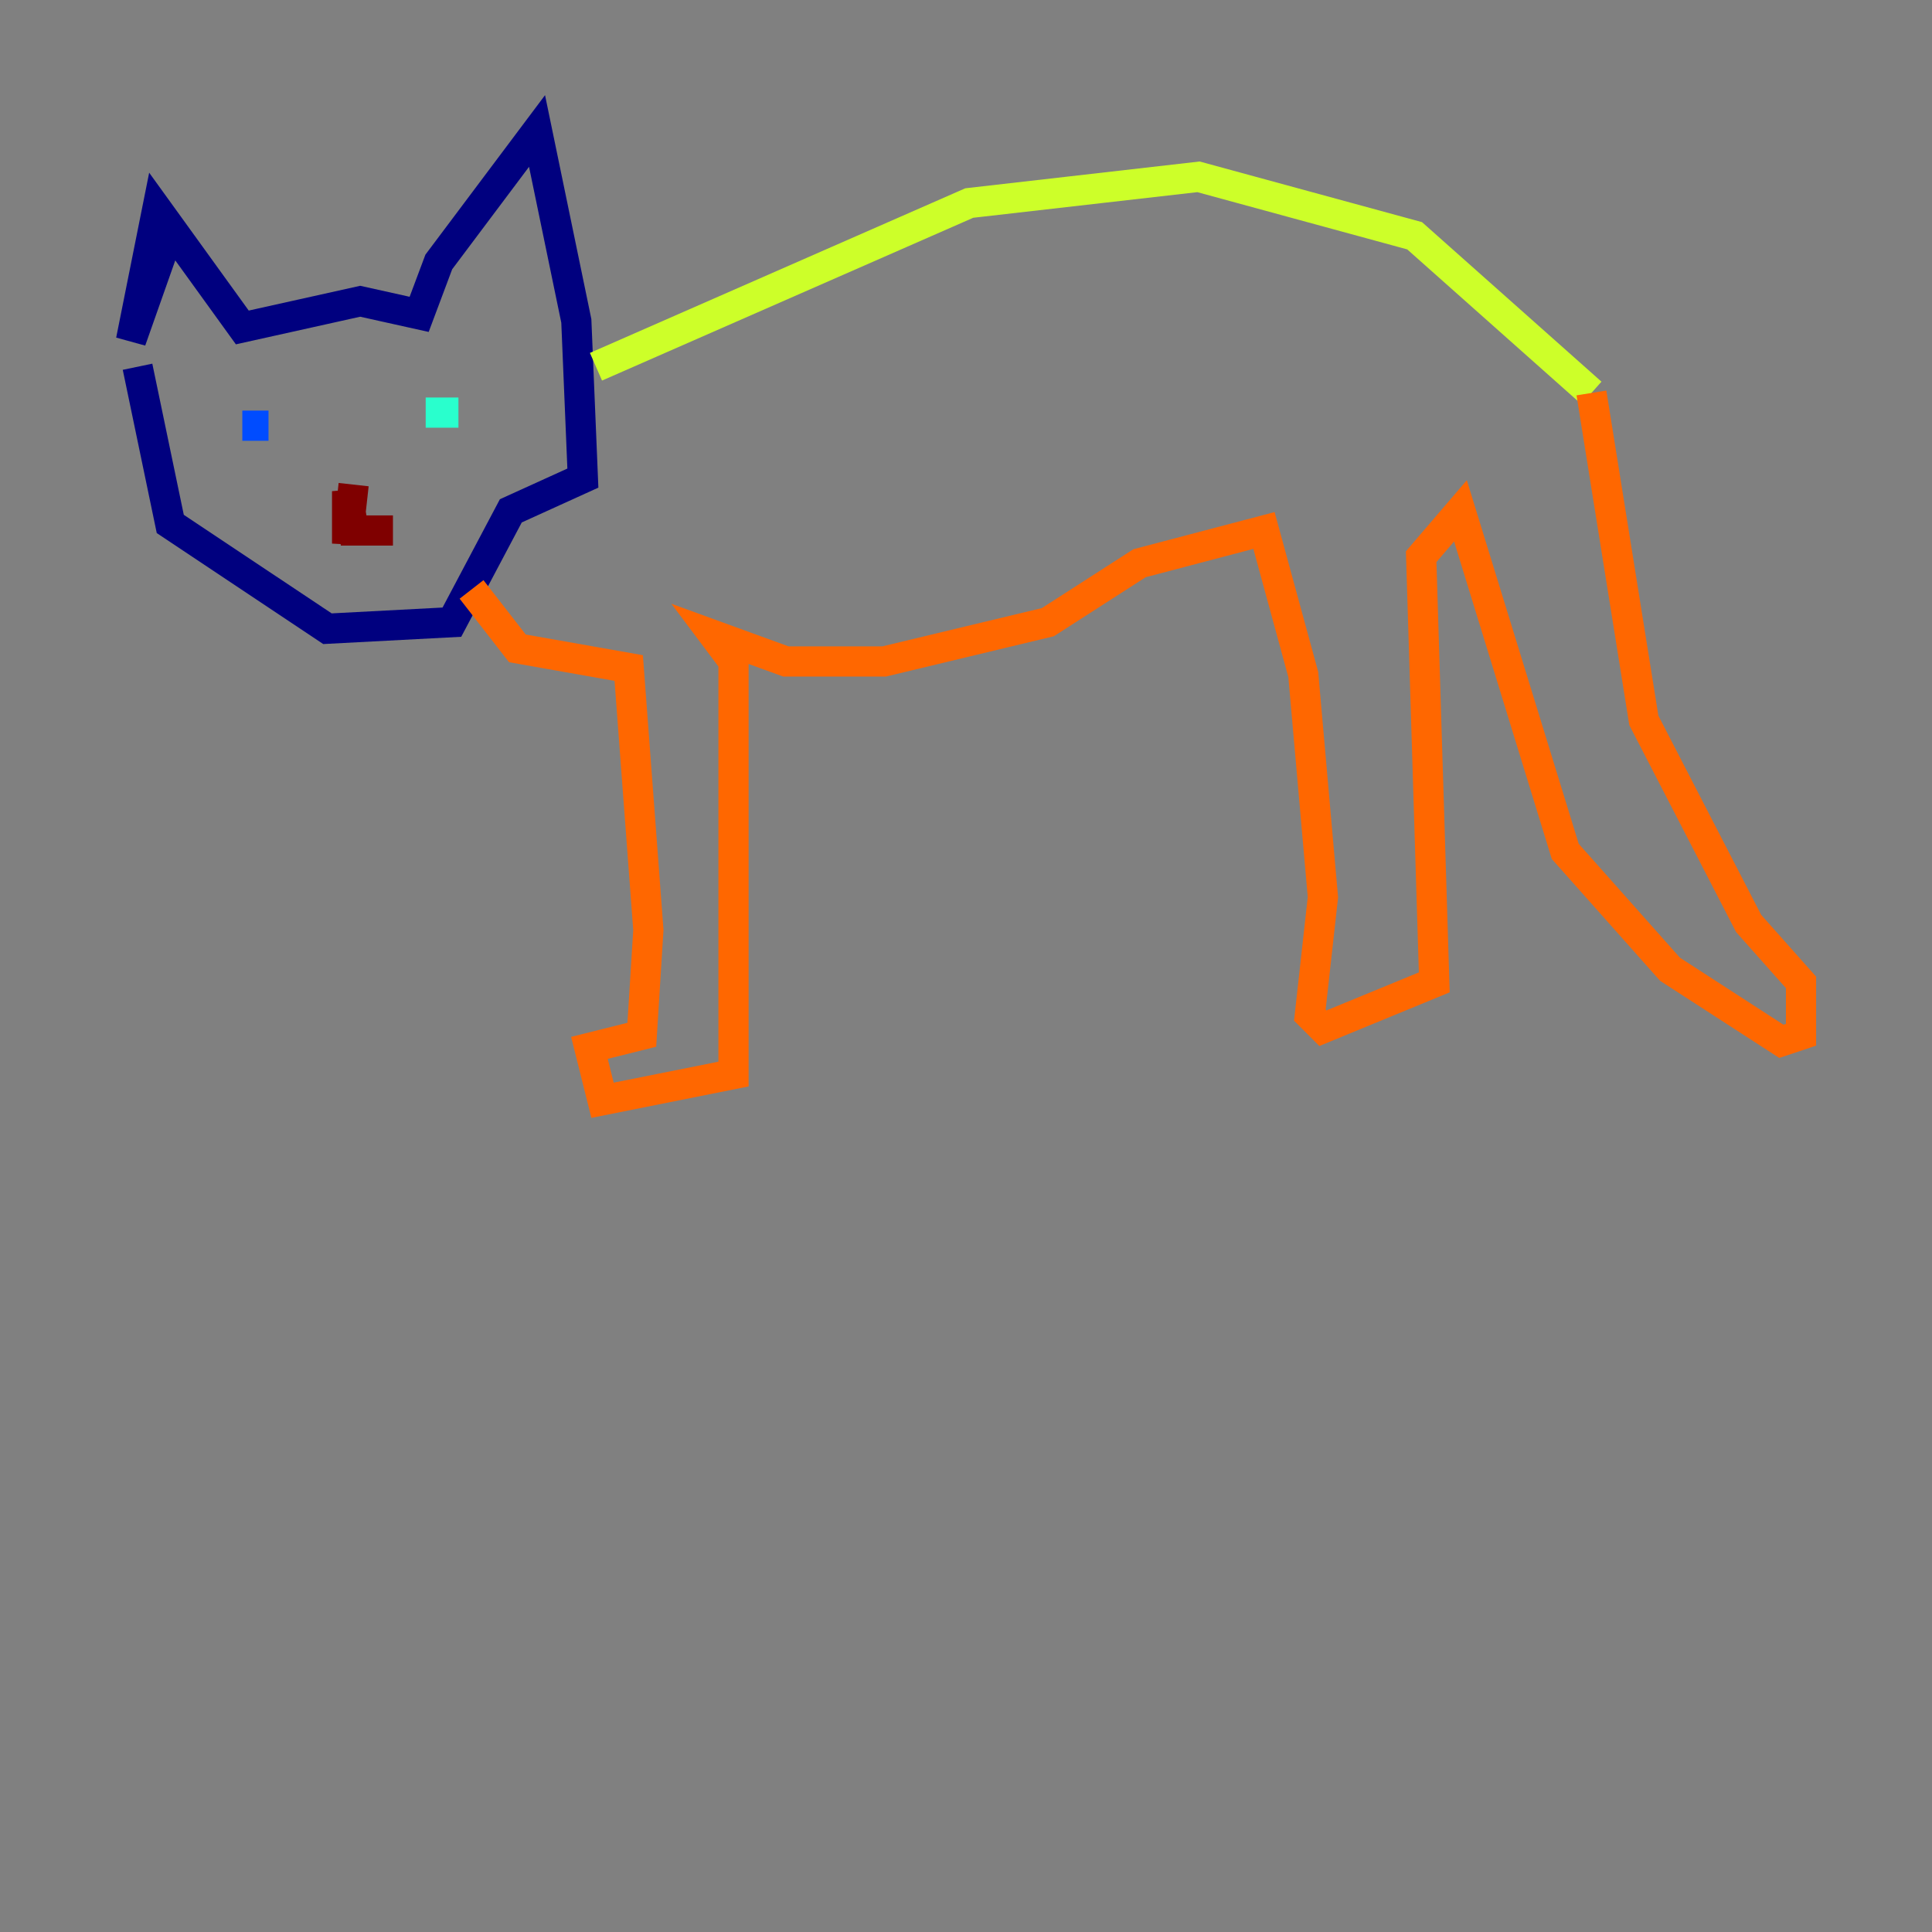 <?xml version="1.0" encoding="utf-8" ?>
<svg baseProfile="tiny" height="128" version="1.2" viewBox="0,0,128,128" width="128" xmlns="http://www.w3.org/2000/svg" xmlns:ev="http://www.w3.org/2001/xml-events" xmlns:xlink="http://www.w3.org/1999/xlink"><rect x="0" y="0" width="128" height="128" fill="#808080" stroke="none"/><defs /><polyline fill="none" points="11.281,15.186 8.678,22.563 10.414,13.885 16.054,21.695 23.864,19.959 27.77,20.827 29.071,17.356 35.58,8.678 38.183,21.261 38.617,31.675 33.844,33.844 29.939,41.22 21.695,41.654 11.281,34.712 9.112,24.298" stroke="#00007f" stroke-width="2" /><polyline fill="none" points="16.054,28.203 17.79,28.203" stroke="#004cff" stroke-width="2" /><polyline fill="none" points="28.203,27.336 30.373,27.336" stroke="#29ffcd" stroke-width="2" /><polyline fill="none" points="39.485,24.298 64.217,13.451 79.403,11.715 93.722,15.62 105.437,26.034" stroke="#cdff29" stroke-width="2" /><polyline fill="none" points="105.437,26.034 108.909,47.729 115.851,61.18 119.322,65.085 119.322,68.556 118.02,68.99 110.644,64.217 103.702,56.407 96.759,33.844 94.156,36.881 95.024,65.085 87.647,68.122 86.78,67.254 87.647,59.444 86.346,44.691 83.742,35.146 75.498,37.315 69.424,41.22 58.576,43.824 52.068,43.824 47.295,42.088 48.597,43.824 48.597,71.159 39.919,72.895 39.051,69.424 42.522,68.556 42.956,61.614 41.654,44.258 34.278,42.956 31.241,39.051" stroke="#ff6700" stroke-width="2" /><polyline fill="none" points="23.43,32.108 22.997,36.014 22.997,32.542 23.43,35.146 26.034,35.146" stroke="#7f0000" stroke-width="2" /></svg>